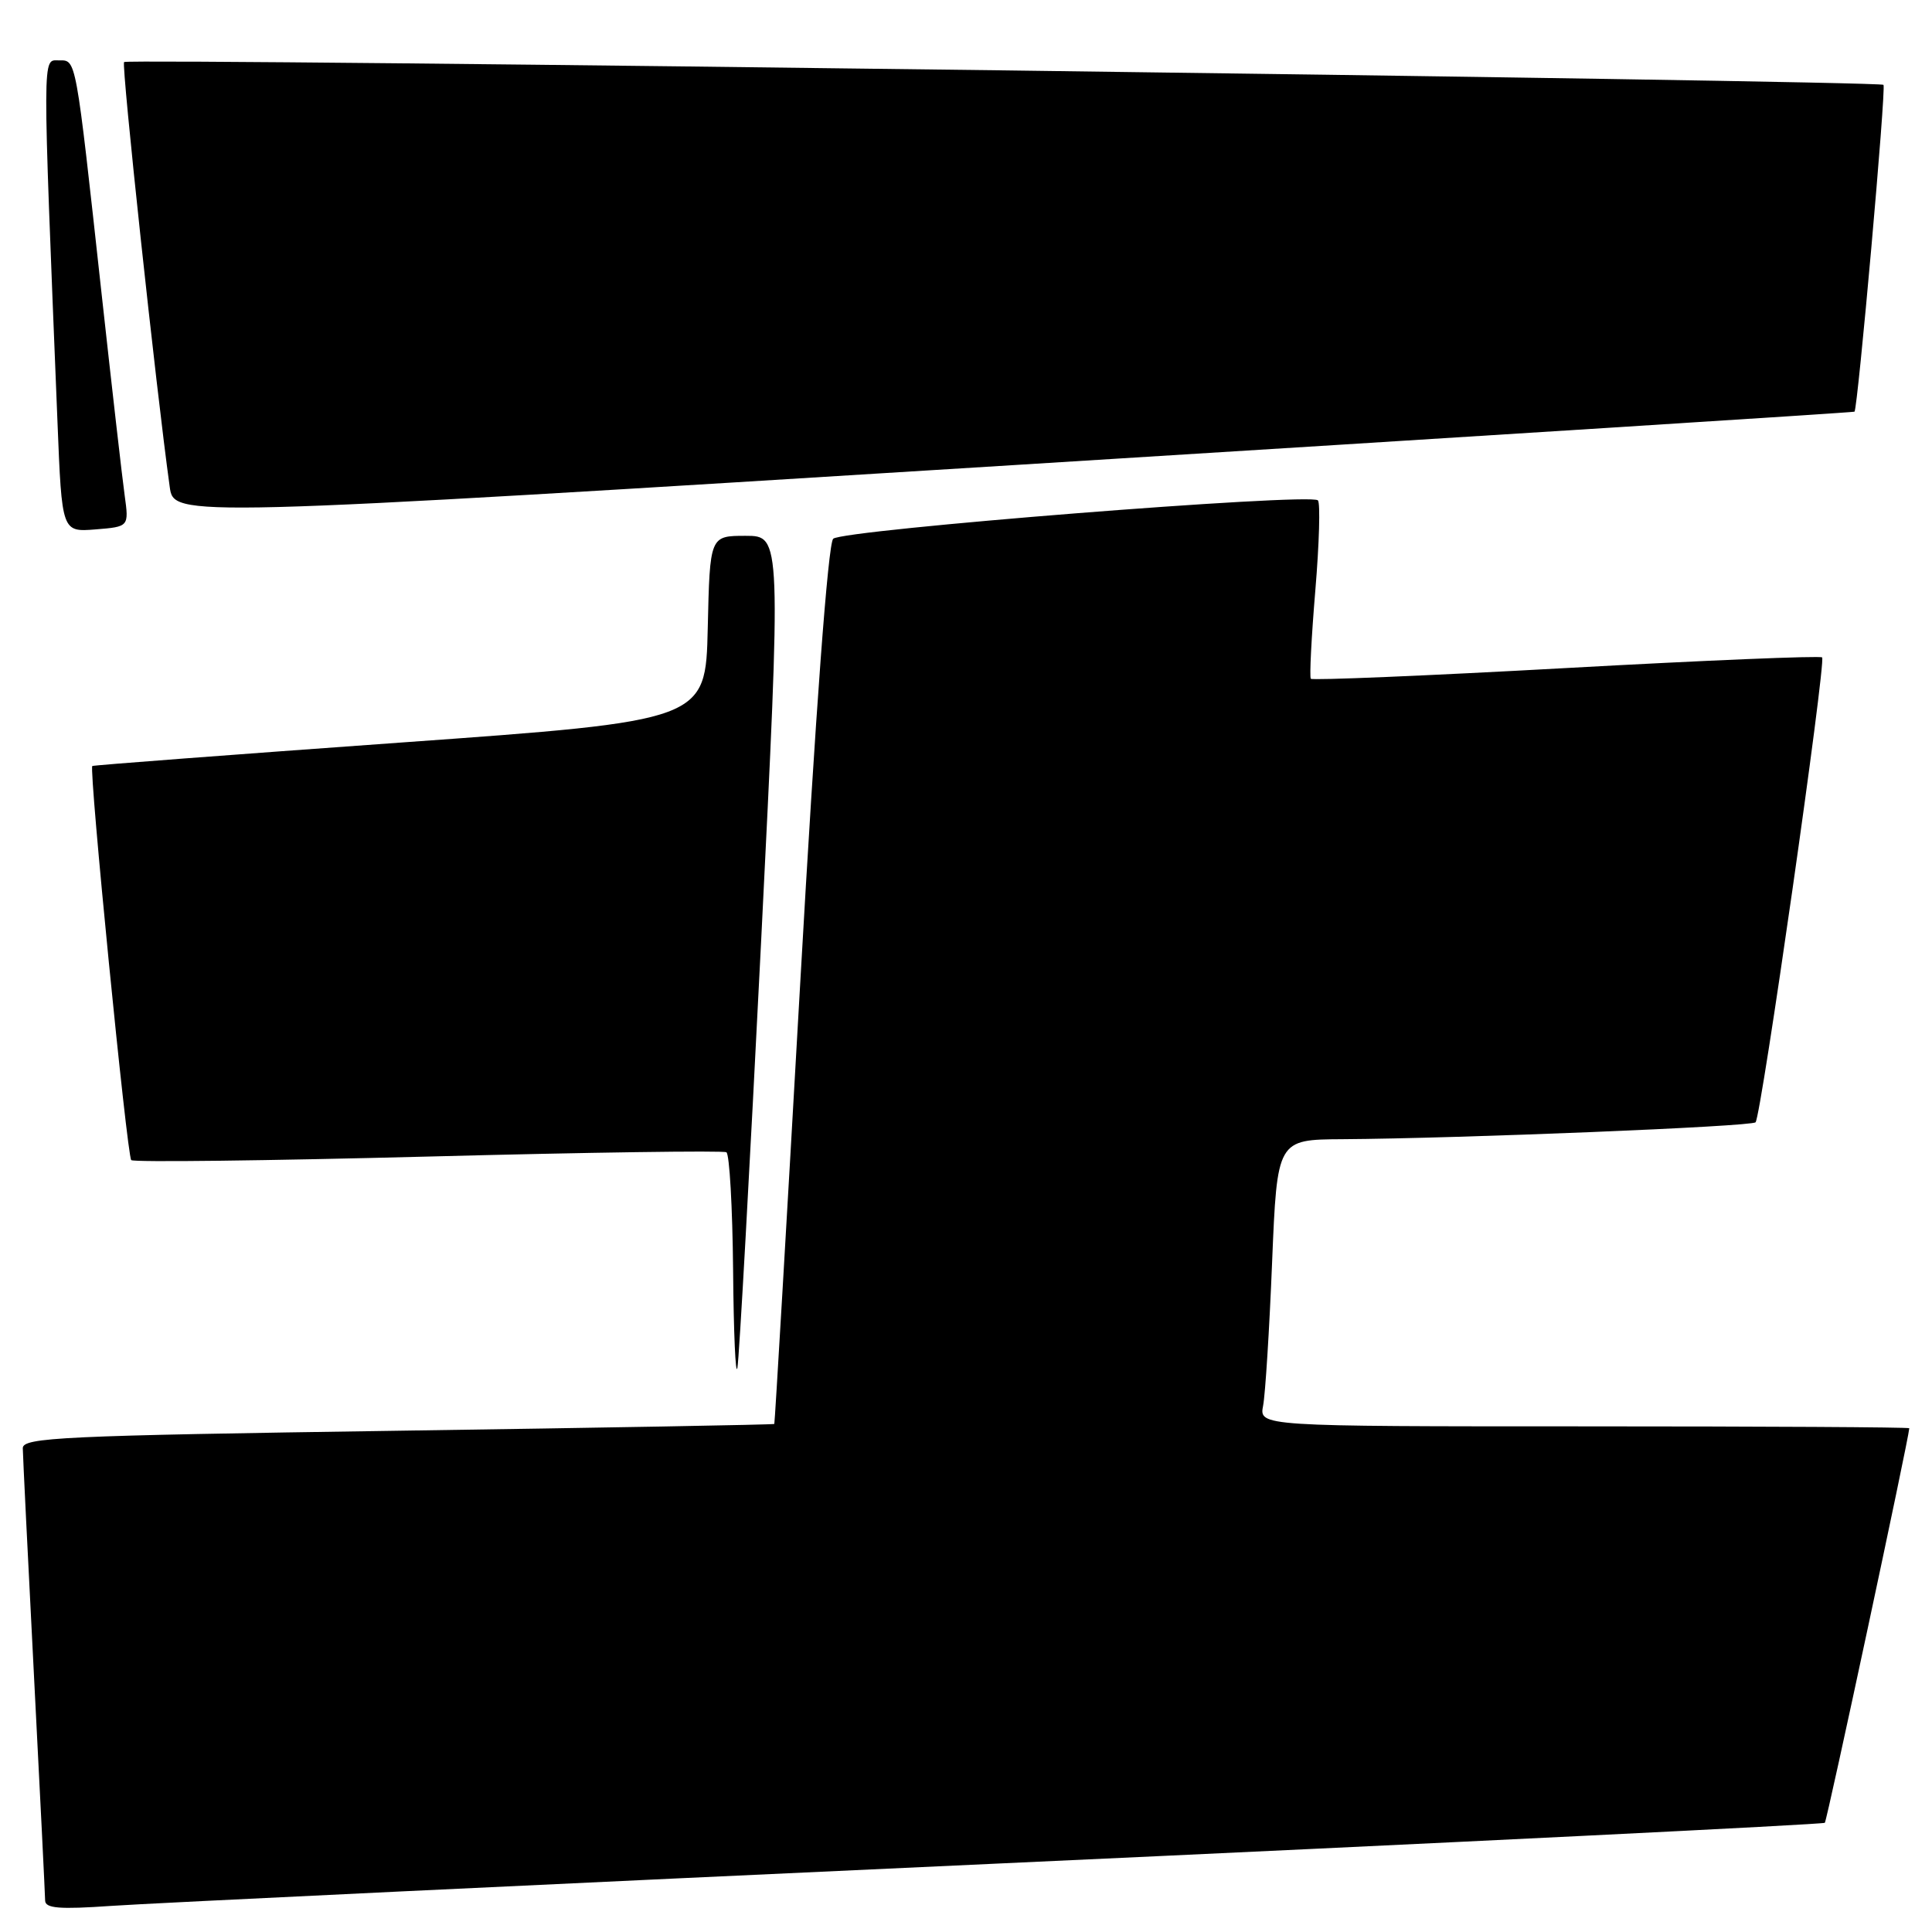 <?xml version="1.0" encoding="UTF-8" standalone="no"?>
<!DOCTYPE svg PUBLIC "-//W3C//DTD SVG 1.1//EN" "http://www.w3.org/Graphics/SVG/1.1/DTD/svg11.dtd" >
<svg xmlns="http://www.w3.org/2000/svg" xmlns:xlink="http://www.w3.org/1999/xlink" version="1.1" viewBox="0 0 256 256">
 <g >
 <path fill="currentColor"
d=" M 132.46 246.92 C 192.38 244.17 241.59 241.74 241.80 241.53 C 242.09 241.24 252.91 190.68 252.99 189.25 C 252.99 189.11 233.61 189.00 209.92 189.00 C 166.84 189.00 166.84 189.00 167.37 186.25 C 167.66 184.74 168.20 176.19 168.56 167.25 C 169.23 151.00 169.23 151.00 177.86 150.95 C 193.42 150.85 232.06 149.28 232.62 148.71 C 233.36 147.98 241.99 87.66 241.44 87.11 C 241.20 86.87 225.94 87.50 207.52 88.52 C 189.10 89.54 173.88 90.17 173.69 89.94 C 173.50 89.70 173.77 84.41 174.29 78.20 C 174.81 71.98 174.96 66.63 174.63 66.30 C 173.61 65.28 111.59 70.20 110.40 71.39 C 109.72 72.09 108.08 94.11 106.02 130.50 C 104.21 162.40 102.67 188.58 102.60 188.68 C 102.53 188.78 80.09 189.18 52.74 189.58 C 8.14 190.23 3.00 190.47 3.02 191.90 C 3.03 192.78 3.69 206.32 4.50 222.00 C 5.31 237.68 5.97 251.10 5.98 251.83 C 6.00 252.87 7.85 253.02 14.75 252.54 C 19.56 252.20 72.53 249.67 132.46 246.92 Z  M 100.84 124.99 C 103.53 71.00 103.53 71.00 98.80 71.00 C 94.06 71.00 94.06 71.00 93.78 83.25 C 93.50 95.50 93.50 95.50 53.00 98.40 C 30.73 100.00 12.38 101.39 12.23 101.50 C 11.76 101.85 16.83 153.16 17.39 153.72 C 17.68 154.02 35.38 153.80 56.71 153.25 C 78.04 152.69 95.84 152.44 96.25 152.68 C 96.66 152.92 97.06 159.95 97.14 168.31 C 97.21 176.66 97.47 182.48 97.71 181.24 C 97.95 179.99 99.35 154.68 100.84 124.99 Z  M 16.52 65.65 C 16.20 63.37 14.83 51.38 13.47 39.00 C 9.97 7.13 10.13 8.00 7.78 8.00 C 5.60 8.00 5.61 6.22 7.62 56.00 C 8.20 70.50 8.20 70.50 12.65 70.15 C 17.09 69.79 17.09 69.79 16.52 65.65 Z  M 245.73 54.55 C 246.16 54.22 249.95 11.62 249.57 11.24 C 249.03 10.69 16.98 7.69 16.44 8.22 C 16.07 8.60 20.68 51.49 22.49 64.52 C 23.05 68.55 23.05 68.55 134.28 61.63 C 195.45 57.83 245.60 54.65 245.73 54.55 Z "/>
</g>
</svg>